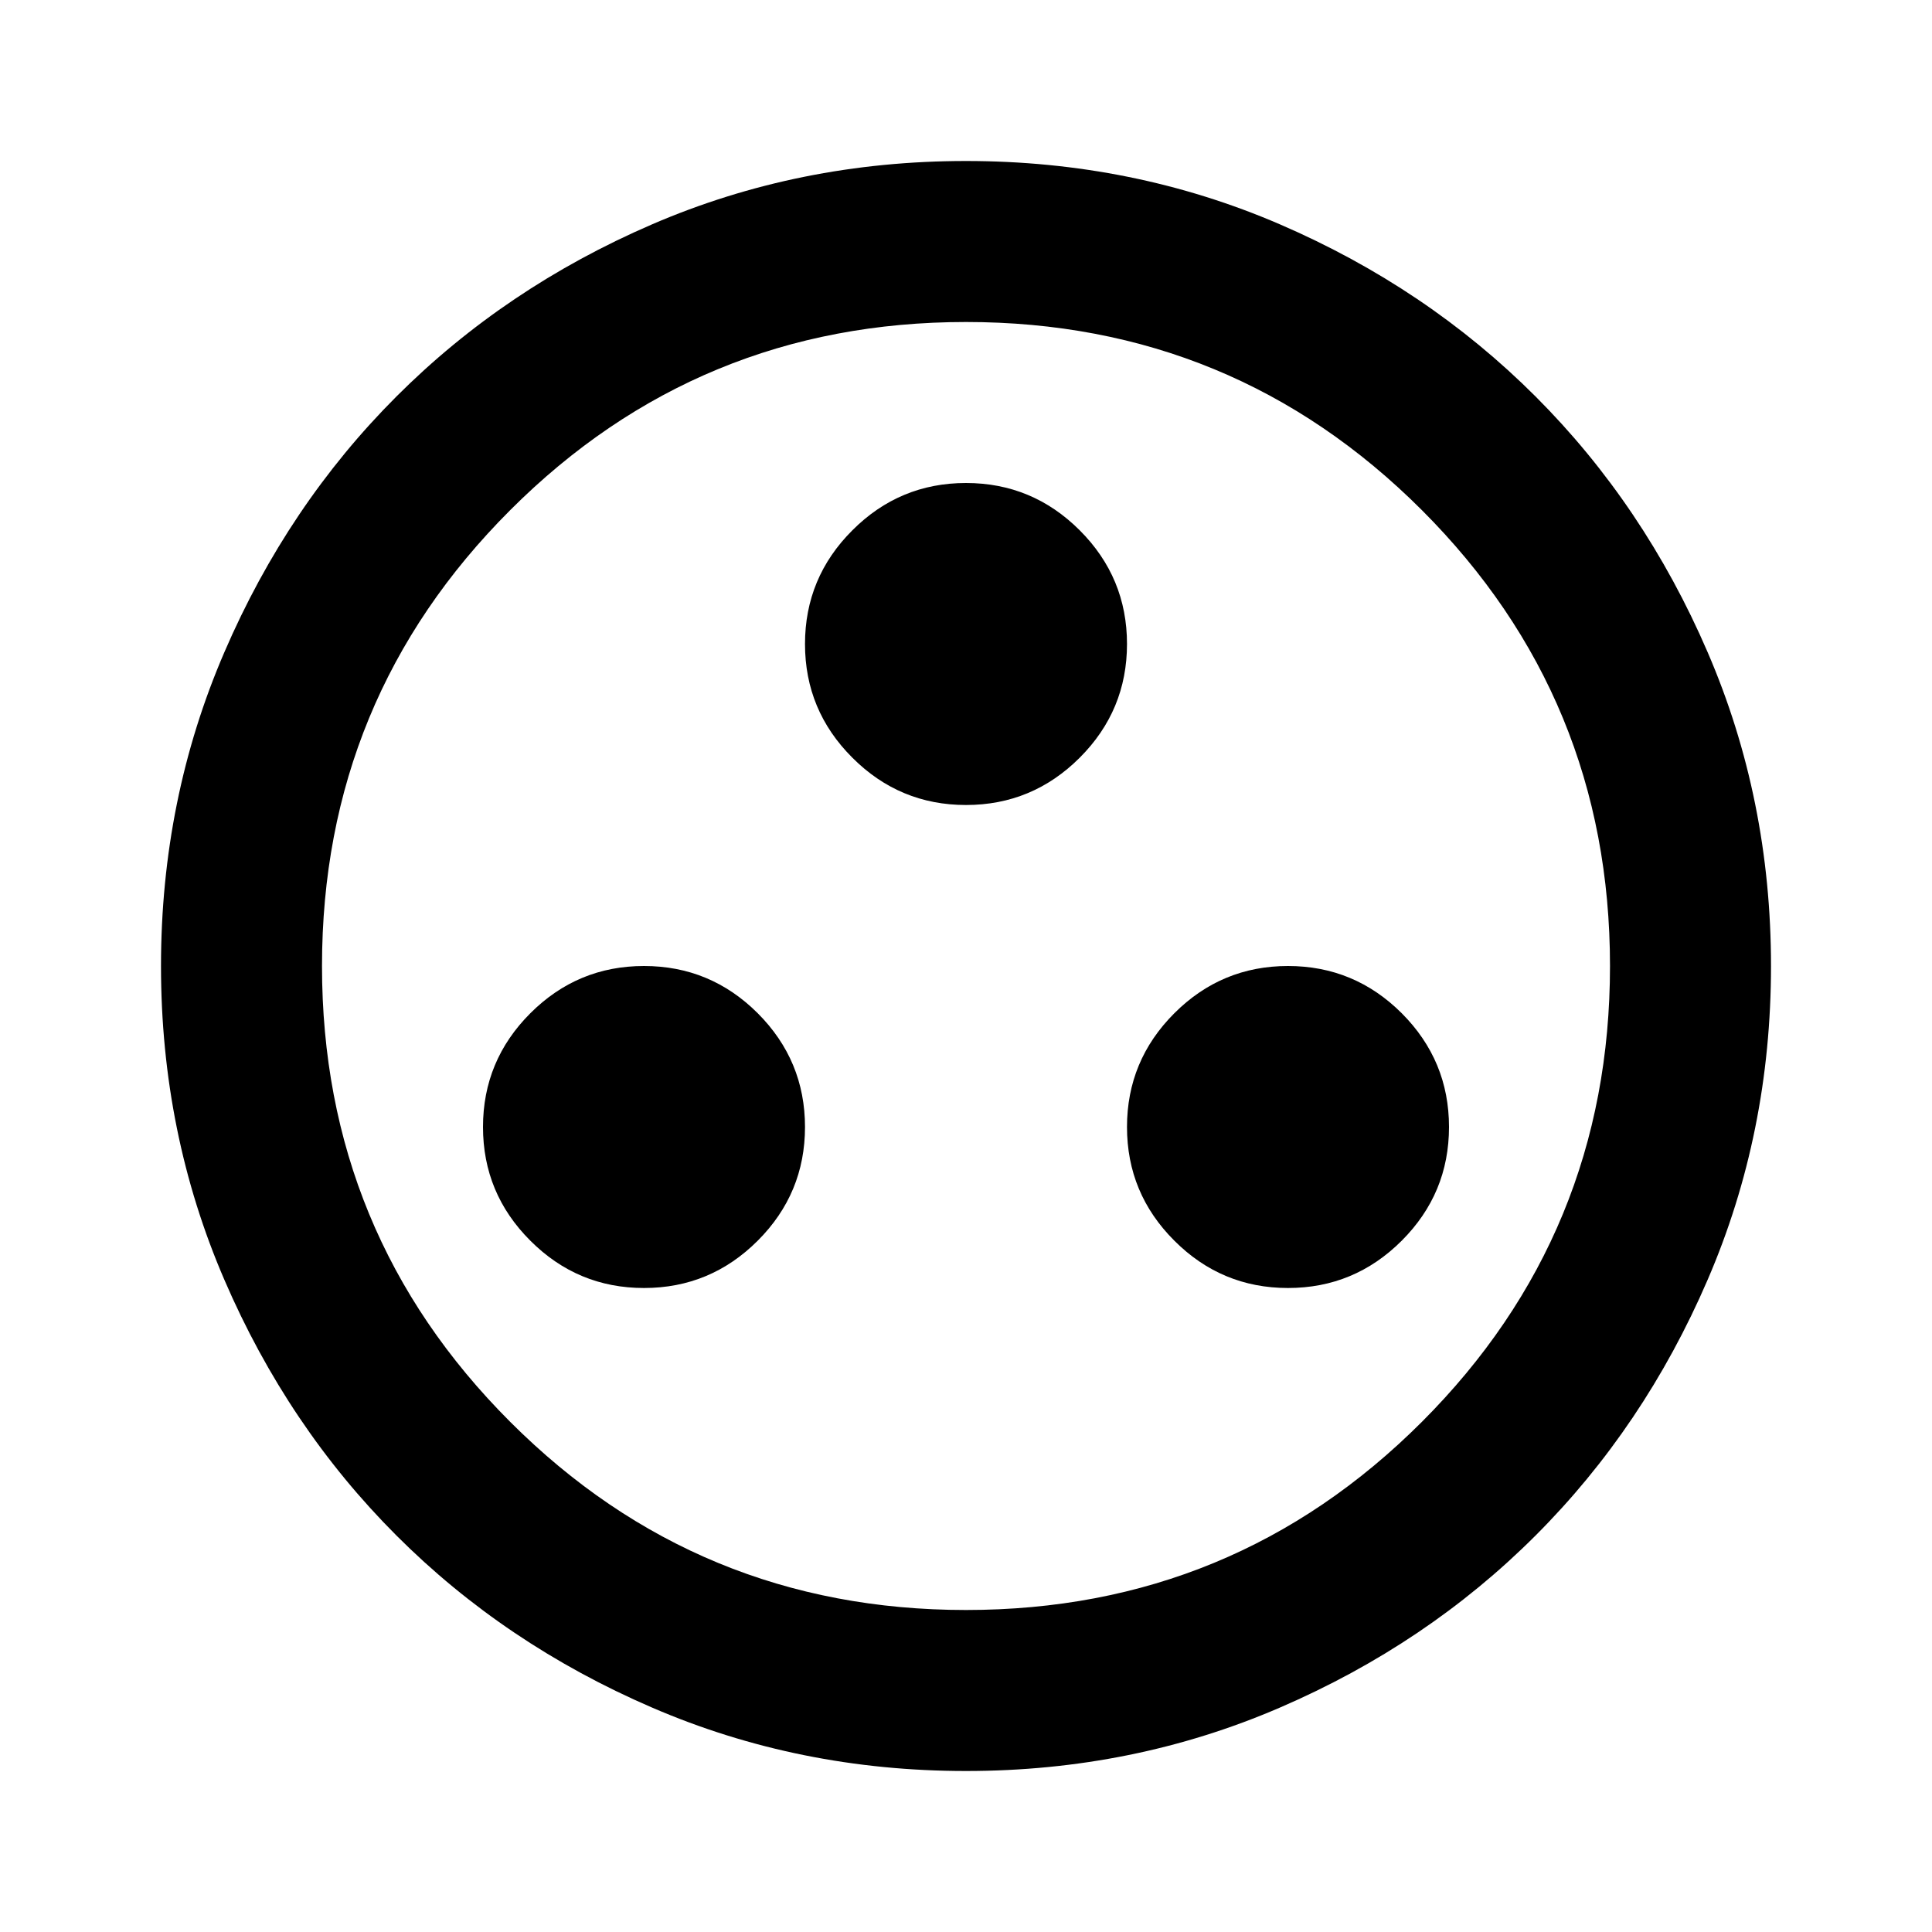 <svg xmlns="http://www.w3.org/2000/svg" height="24" width="24"><path d="M8 16Q8.825 16 9.413 15.412Q10 14.825 10 14Q10 13.175 9.413 12.587Q8.825 12 8 12Q7.175 12 6.588 12.587Q6 13.175 6 14Q6 14.825 6.588 15.412Q7.175 16 8 16ZM12 10Q12.825 10 13.413 9.412Q14 8.825 14 8Q14 7.175 13.413 6.588Q12.825 6 12 6Q11.175 6 10.588 6.588Q10 7.175 10 8Q10 8.825 10.588 9.412Q11.175 10 12 10ZM16 16Q16.825 16 17.413 15.412Q18 14.825 18 14Q18 13.175 17.413 12.587Q16.825 12 16 12Q15.175 12 14.588 12.587Q14 13.175 14 14Q14 14.825 14.588 15.412Q15.175 16 16 16ZM12 22Q9.925 22 8.1 21.212Q6.275 20.425 4.925 19.075Q3.575 17.725 2.788 15.9Q2 14.075 2 12Q2 9.925 2.788 8.1Q3.575 6.275 4.925 4.925Q6.275 3.575 8.1 2.787Q9.925 2 12 2Q14.075 2 15.9 2.787Q17.725 3.575 19.075 4.925Q20.425 6.275 21.212 8.1Q22 9.925 22 12Q22 14.075 21.212 15.9Q20.425 17.725 19.075 19.075Q17.725 20.425 15.9 21.212Q14.075 22 12 22ZM12 12Q12 12 12 12Q12 12 12 12Q12 12 12 12Q12 12 12 12Q12 12 12 12Q12 12 12 12Q12 12 12 12Q12 12 12 12ZM12 20Q15.325 20 17.663 17.663Q20 15.325 20 12Q20 8.675 17.663 6.337Q15.325 4 12 4Q8.675 4 6.338 6.337Q4 8.675 4 12Q4 15.325 6.338 17.663Q8.675 20 12 20Z"/></svg>